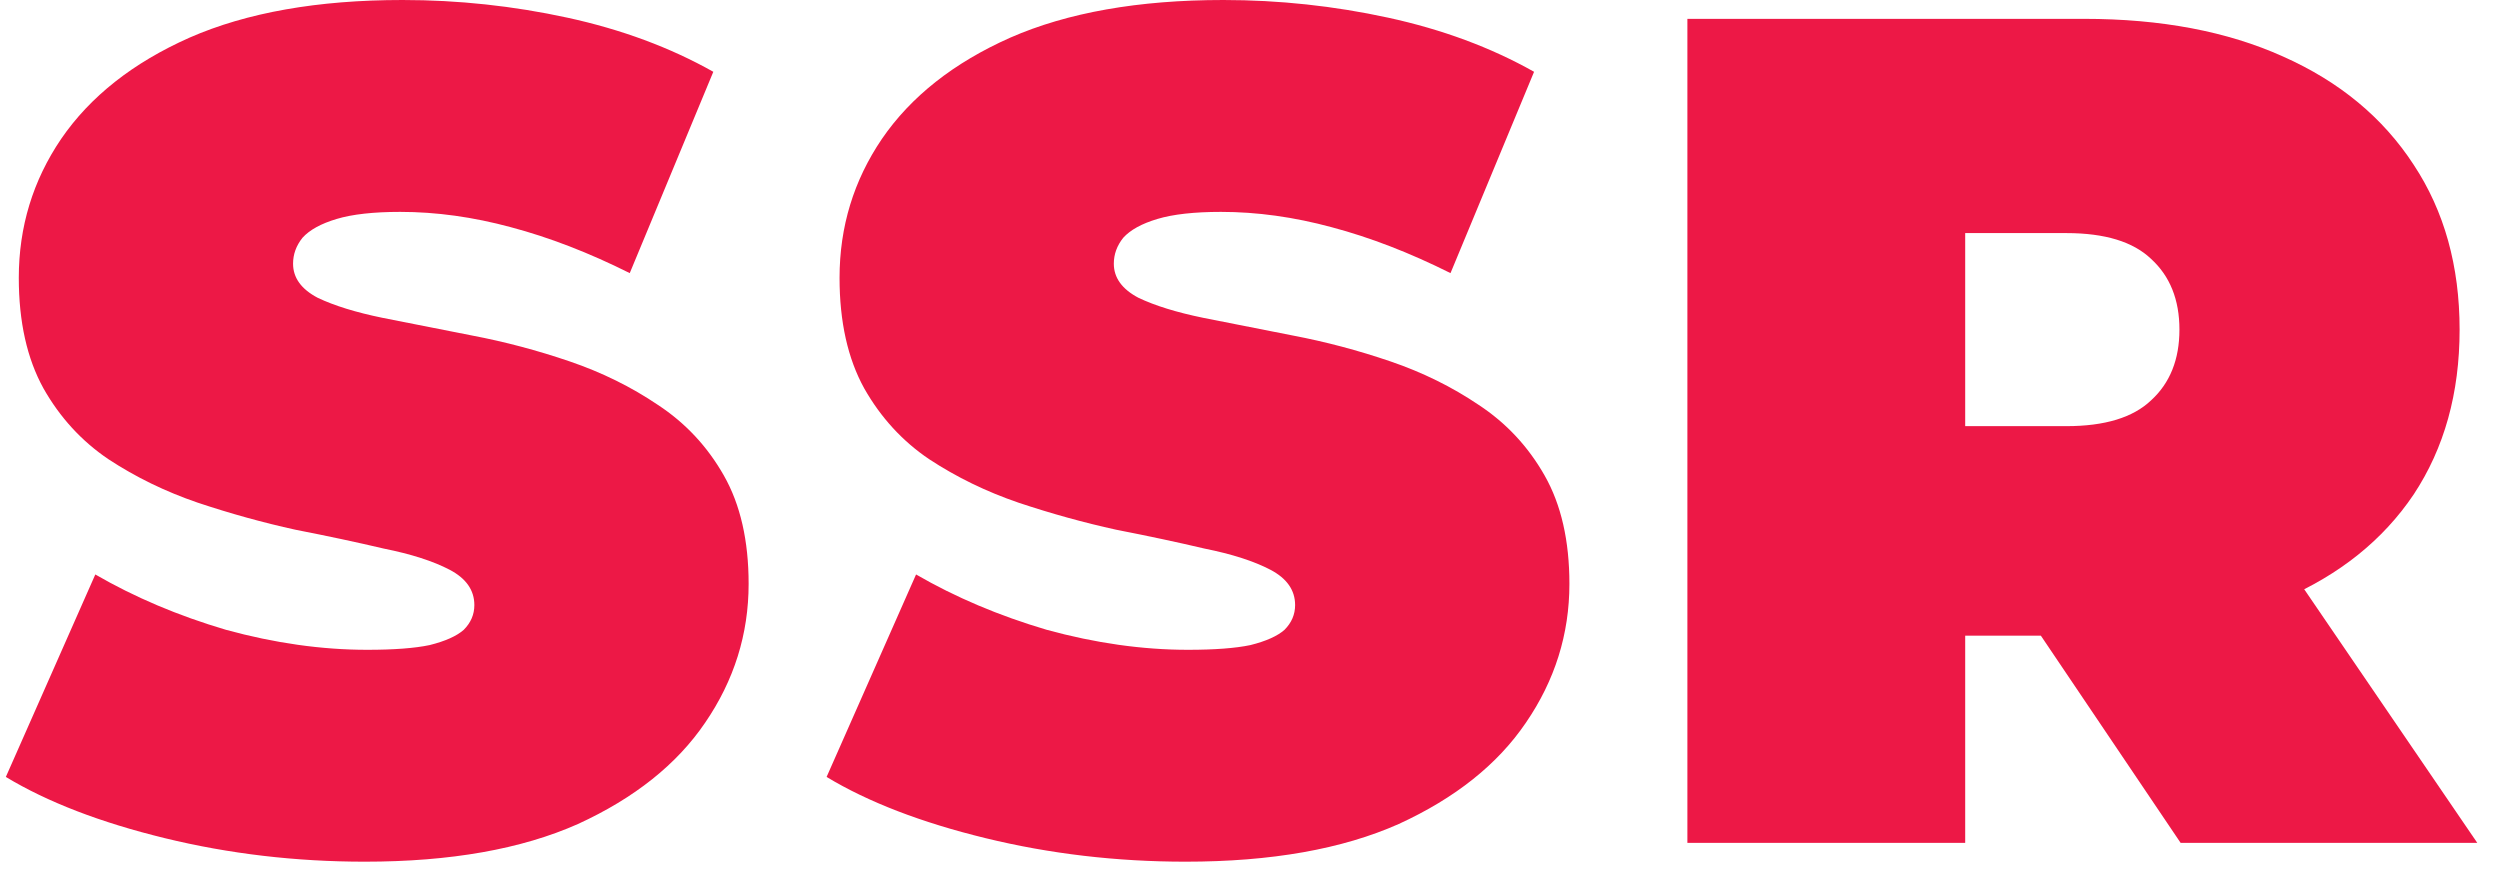 <svg width="89" height="31" viewBox="0 0 89 31" fill="none" xmlns="http://www.w3.org/2000/svg">
<path d="M12.989 30.676C10.531 30.676 8.156 30.397 5.865 29.838C3.574 29.279 1.688 28.553 0.208 27.659L3.393 20.451C4.79 21.261 6.34 21.918 8.044 22.421C9.777 22.896 11.453 23.133 13.073 23.133C14.023 23.133 14.764 23.077 15.294 22.965C15.853 22.826 16.258 22.644 16.51 22.421C16.761 22.169 16.887 21.876 16.887 21.541C16.887 21.01 16.594 20.591 16.007 20.283C15.42 19.976 14.638 19.725 13.66 19.529C12.71 19.305 11.662 19.082 10.517 18.858C9.371 18.607 8.212 18.286 7.039 17.895C5.893 17.503 4.831 16.987 3.854 16.344C2.904 15.701 2.135 14.863 1.549 13.829C0.962 12.768 0.669 11.455 0.669 9.89C0.669 8.074 1.172 6.426 2.177 4.945C3.211 3.436 4.734 2.235 6.745 1.341C8.785 0.447 11.313 0 14.331 0C16.314 0 18.27 0.21 20.198 0.629C22.125 1.048 23.858 1.69 25.394 2.556L22.419 9.723C20.966 8.996 19.555 8.451 18.186 8.088C16.845 7.725 15.532 7.543 14.247 7.543C13.297 7.543 12.543 7.627 11.984 7.795C11.425 7.962 11.02 8.186 10.768 8.465C10.545 8.745 10.433 9.052 10.433 9.387C10.433 9.89 10.726 10.295 11.313 10.603C11.9 10.882 12.668 11.12 13.618 11.315C14.596 11.511 15.658 11.72 16.803 11.944C17.977 12.167 19.136 12.475 20.281 12.866C21.427 13.257 22.475 13.774 23.424 14.416C24.402 15.059 25.185 15.897 25.771 16.931C26.358 17.964 26.651 19.25 26.651 20.786C26.651 22.574 26.134 24.223 25.101 25.731C24.095 27.212 22.586 28.413 20.575 29.335C18.563 30.229 16.035 30.676 12.989 30.676Z" fill="#ED1846"/>
<path d="M42.209 30.676C39.75 30.676 37.375 30.397 35.084 29.838C32.793 29.279 30.907 28.553 29.427 27.659L32.612 20.451C34.009 21.261 35.559 21.918 37.264 22.421C38.996 22.896 40.672 23.133 42.292 23.133C43.242 23.133 43.983 23.077 44.514 22.965C45.072 22.826 45.477 22.644 45.729 22.421C45.98 22.169 46.106 21.876 46.106 21.541C46.106 21.01 45.813 20.591 45.226 20.283C44.639 19.976 43.857 19.725 42.879 19.529C41.929 19.305 40.882 19.082 39.736 18.858C38.591 18.607 37.431 18.286 36.258 17.895C35.112 17.503 34.051 16.987 33.073 16.344C32.123 15.701 31.355 14.863 30.768 13.829C30.181 12.768 29.888 11.455 29.888 9.89C29.888 8.074 30.391 6.426 31.396 4.945C32.43 3.436 33.953 2.235 35.964 1.341C38.004 0.447 40.532 0 43.55 0C45.533 0 47.489 0.21 49.417 0.629C51.344 1.048 53.077 1.69 54.613 2.556L51.638 9.723C50.185 8.996 48.774 8.451 47.405 8.088C46.064 7.725 44.751 7.543 43.466 7.543C42.516 7.543 41.762 7.627 41.203 7.795C40.644 7.962 40.239 8.186 39.987 8.465C39.764 8.745 39.652 9.052 39.652 9.387C39.652 9.89 39.946 10.295 40.532 10.603C41.119 10.882 41.887 11.12 42.837 11.315C43.815 11.511 44.877 11.72 46.022 11.944C47.196 12.167 48.355 12.475 49.501 12.866C50.646 13.257 51.694 13.774 52.644 14.416C53.621 15.059 54.404 15.897 54.99 16.931C55.577 17.964 55.871 19.25 55.871 20.786C55.871 22.574 55.354 24.223 54.32 25.731C53.314 27.212 51.806 28.413 49.794 29.335C47.782 30.229 45.254 30.676 42.209 30.676Z" fill="#ED1846"/>
<path d="M60.071 30.006V0.671H74.194C76.932 0.671 79.293 1.118 81.276 2.012C83.288 2.906 84.838 4.191 85.928 5.867C87.017 7.515 87.562 9.471 87.562 11.734C87.562 13.997 87.017 15.953 85.928 17.601C84.838 19.222 83.288 20.465 81.276 21.331C79.293 22.197 76.932 22.63 74.194 22.63H65.561L69.961 18.565V30.006H60.071ZM77.63 30.006L70.422 19.32H80.899L88.191 30.006H77.63ZM69.961 19.655L65.561 15.171H73.565C74.934 15.171 75.94 14.863 76.582 14.249C77.253 13.634 77.588 12.796 77.588 11.734C77.588 10.672 77.253 9.834 76.582 9.22C75.94 8.605 74.934 8.298 73.565 8.298H65.561L69.961 3.814V19.655Z" fill="#ED1846"/>
</svg>
